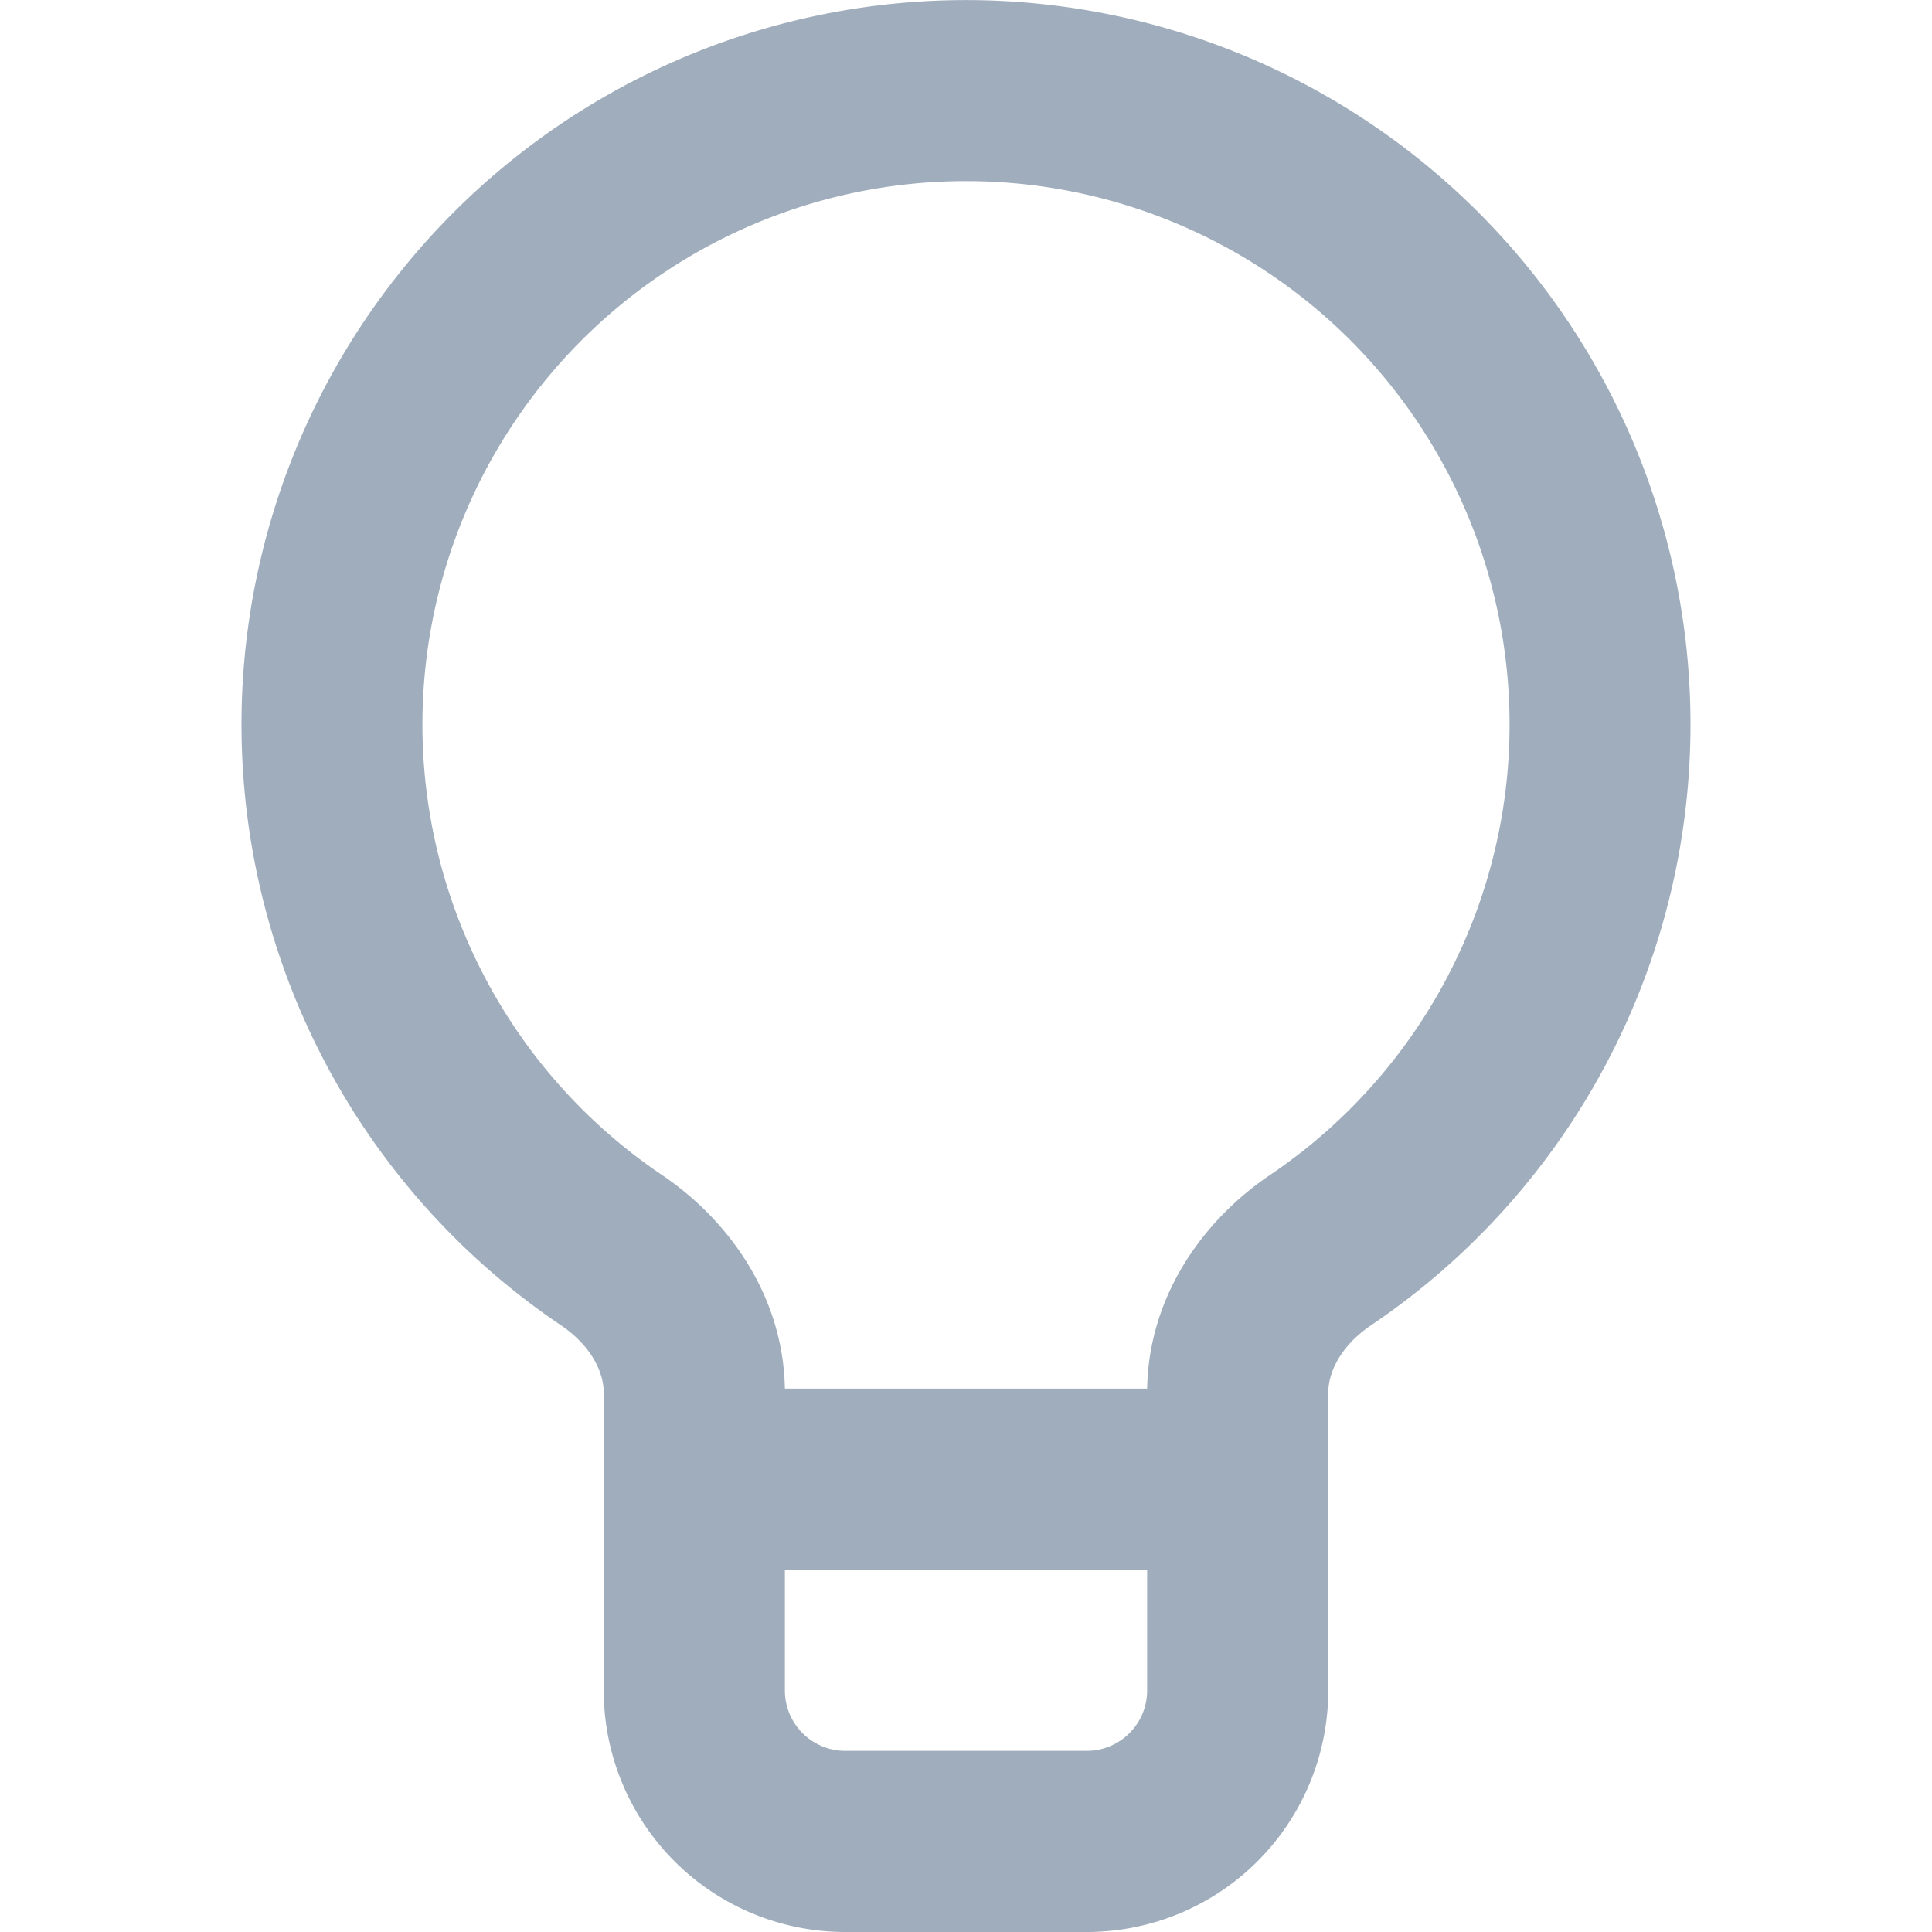 <svg xmlns:xlink="http://www.w3.org/1999/xlink" xmlns="http://www.w3.org/2000/svg" fill="none" viewBox="0 0 16 16" role="presentation" class="css-1rmmprl" width="16"  height="16" ><path fill="#9FADBC" fill-rule="evenodd" d="M8 1.5a4.5 4.5 0 0 0-2.516 8.232c.545.368 1.002.994 1.016 1.768h3c.014-.774.471-1.4 1.016-1.768A4.5 4.5 0 0 0 8 1.5M9.5 13h-3v1a.5.5 0 0 0 .5.5h2a.5.5 0 0 0 .5-.5zM2 6a6 6 0 1 1 9.355 4.975c-.247.167-.355.385-.355.56V14a2 2 0 0 1-2 2H7a2 2 0 0 1-2-2v-2.465c0-.175-.108-.393-.355-.56A6 6 0 0 1 2 6" clip-rule="evenodd"></path></svg>
